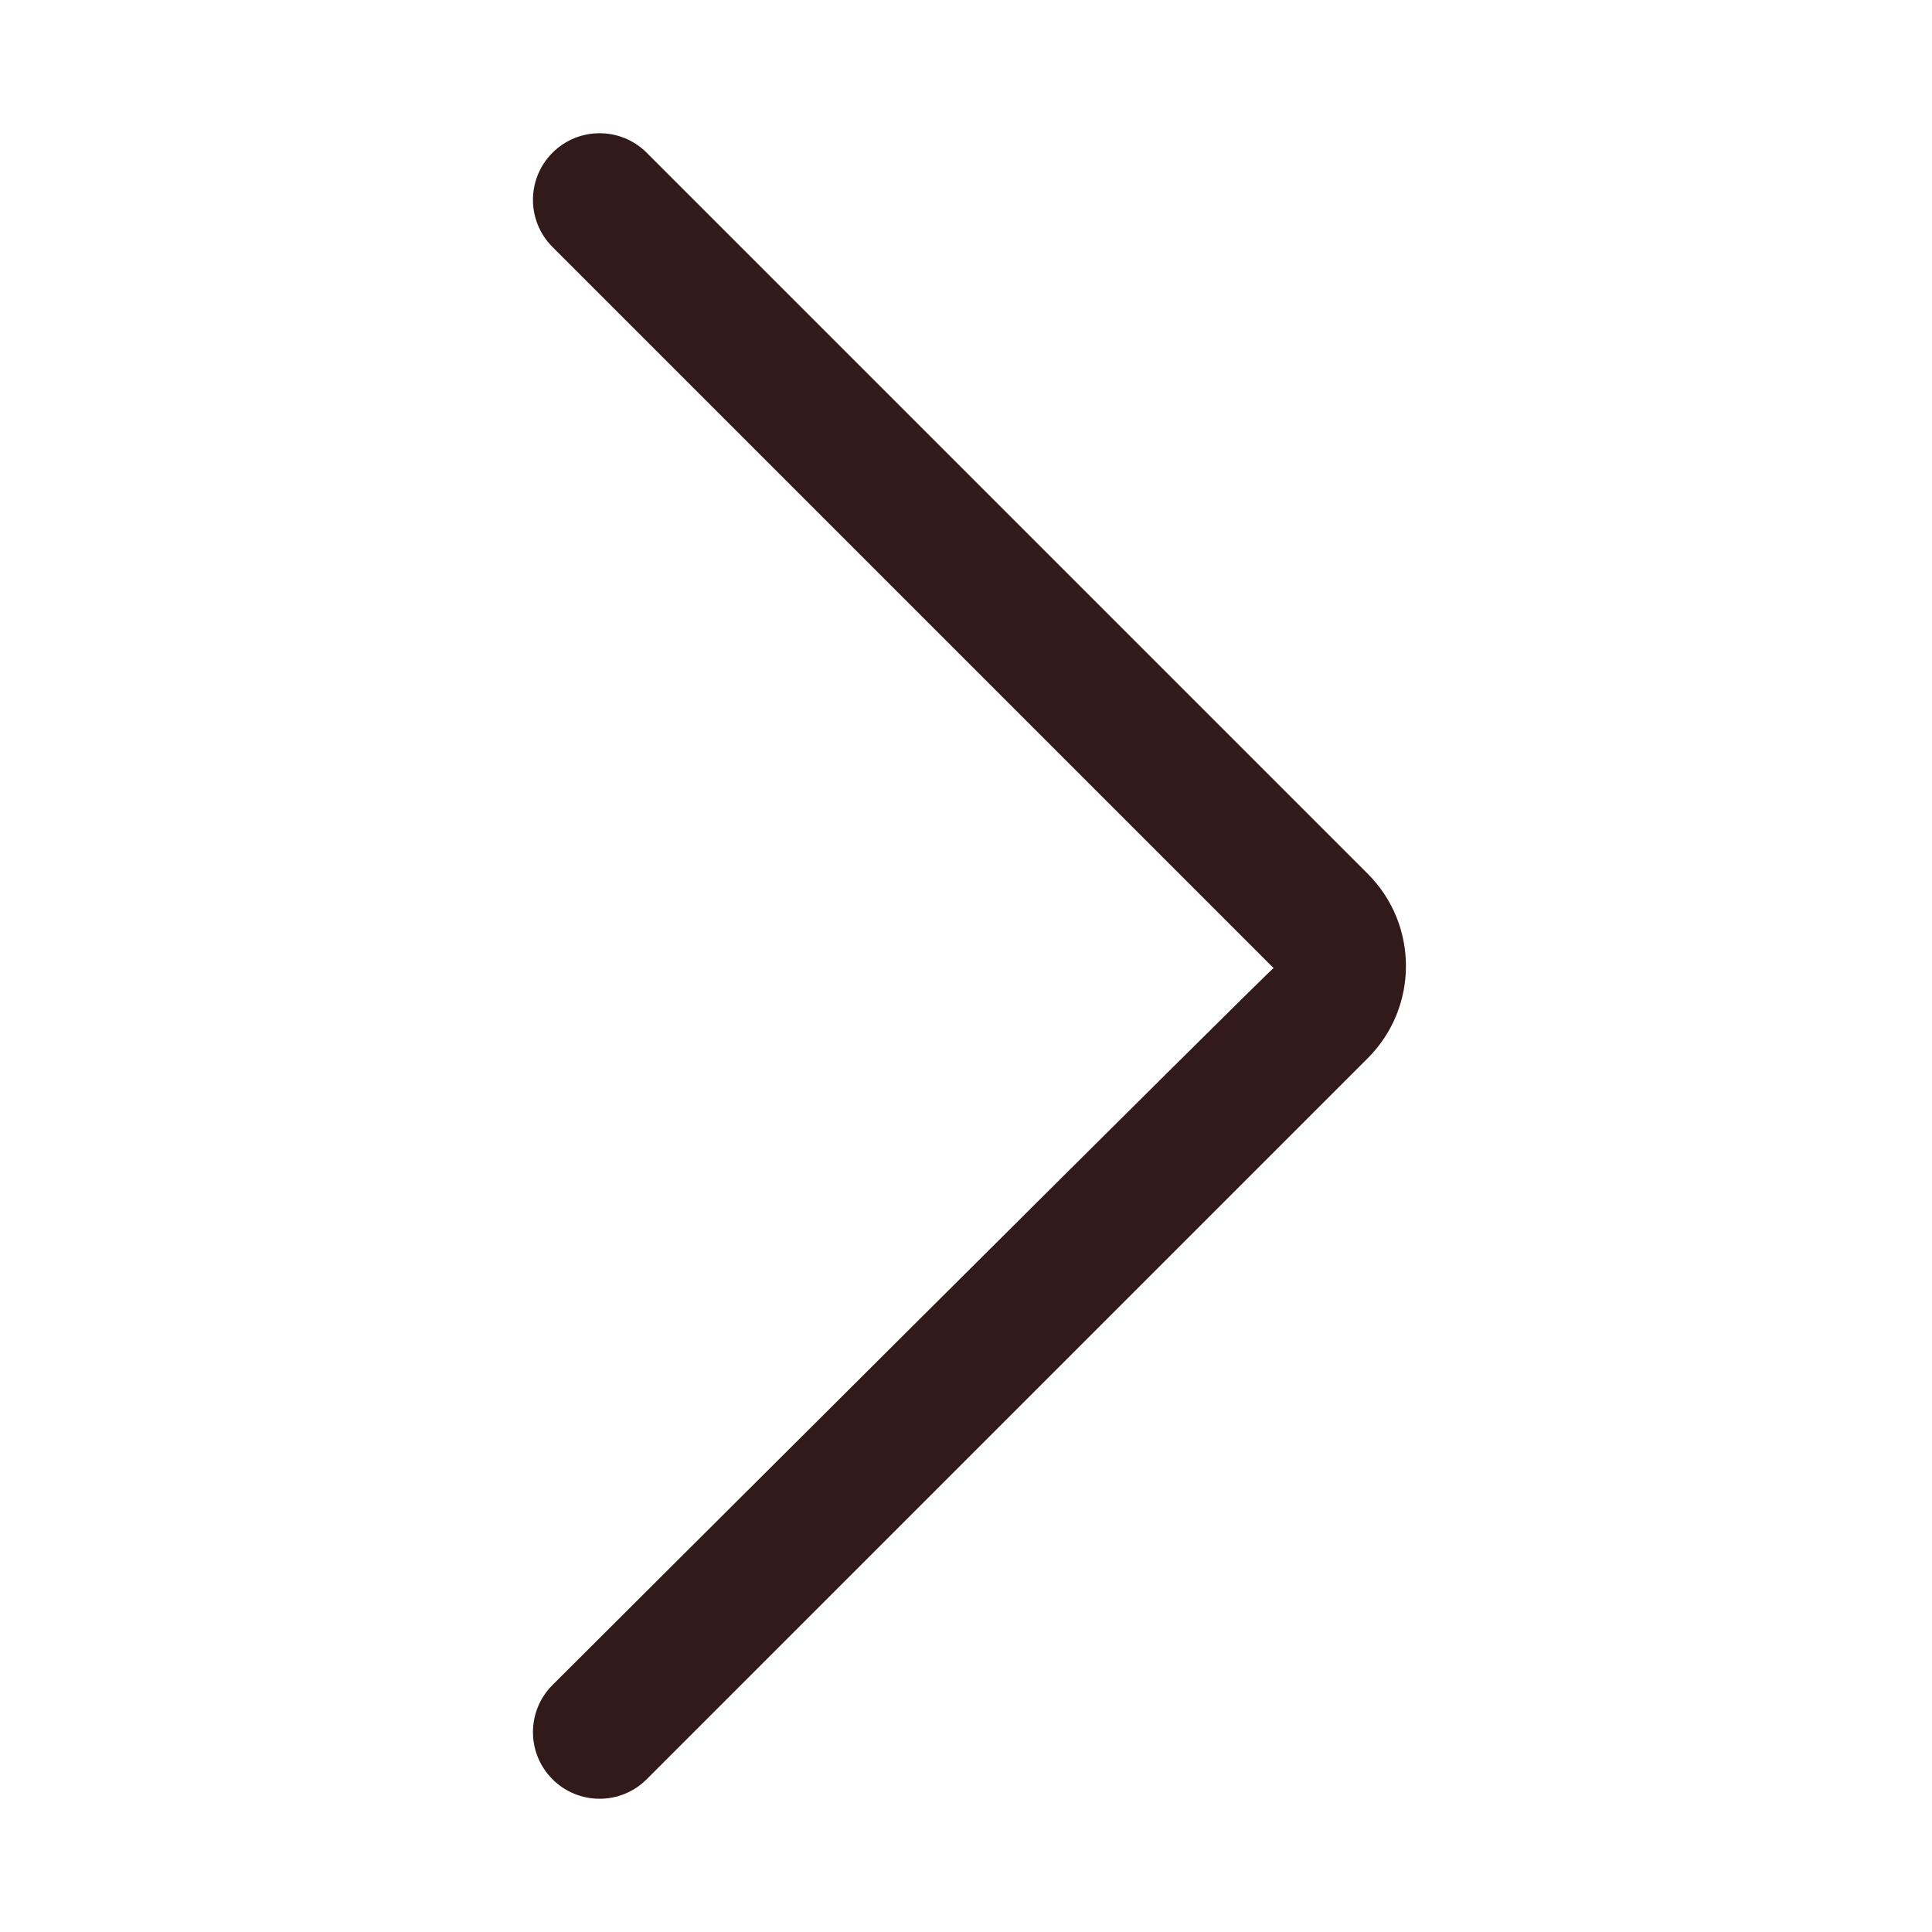<?xml version="1.0" standalone="no"?><!DOCTYPE svg PUBLIC "-//W3C//DTD SVG 1.1//EN" "http://www.w3.org/Graphics/SVG/1.1/DTD/svg11.dtd"><svg t="1533373661189" class="icon" style="" viewBox="0 0 1024 1024" version="1.1" xmlns="http://www.w3.org/2000/svg" p-id="2203" xmlns:xlink="http://www.w3.org/1999/xlink" width="200" height="200"><defs><style type="text/css"></style></defs><path d="M675.028 513.102C674.404 512.478 292.825 893.101 292.825 893.101 279.035 906.89 279.035 929.248 292.825 943.037 306.614 956.827 328.972 956.827 342.761 943.037L724.964 560.834C751.91 533.889 751.929 490.131 724.964 463.166L342.761 80.963C328.972 67.173 306.614 67.173 292.825 80.963 279.035 94.752 279.035 117.11 292.825 130.899L675.028 513.102Z" p-id="2204" fill="#321a1a"></path></svg>